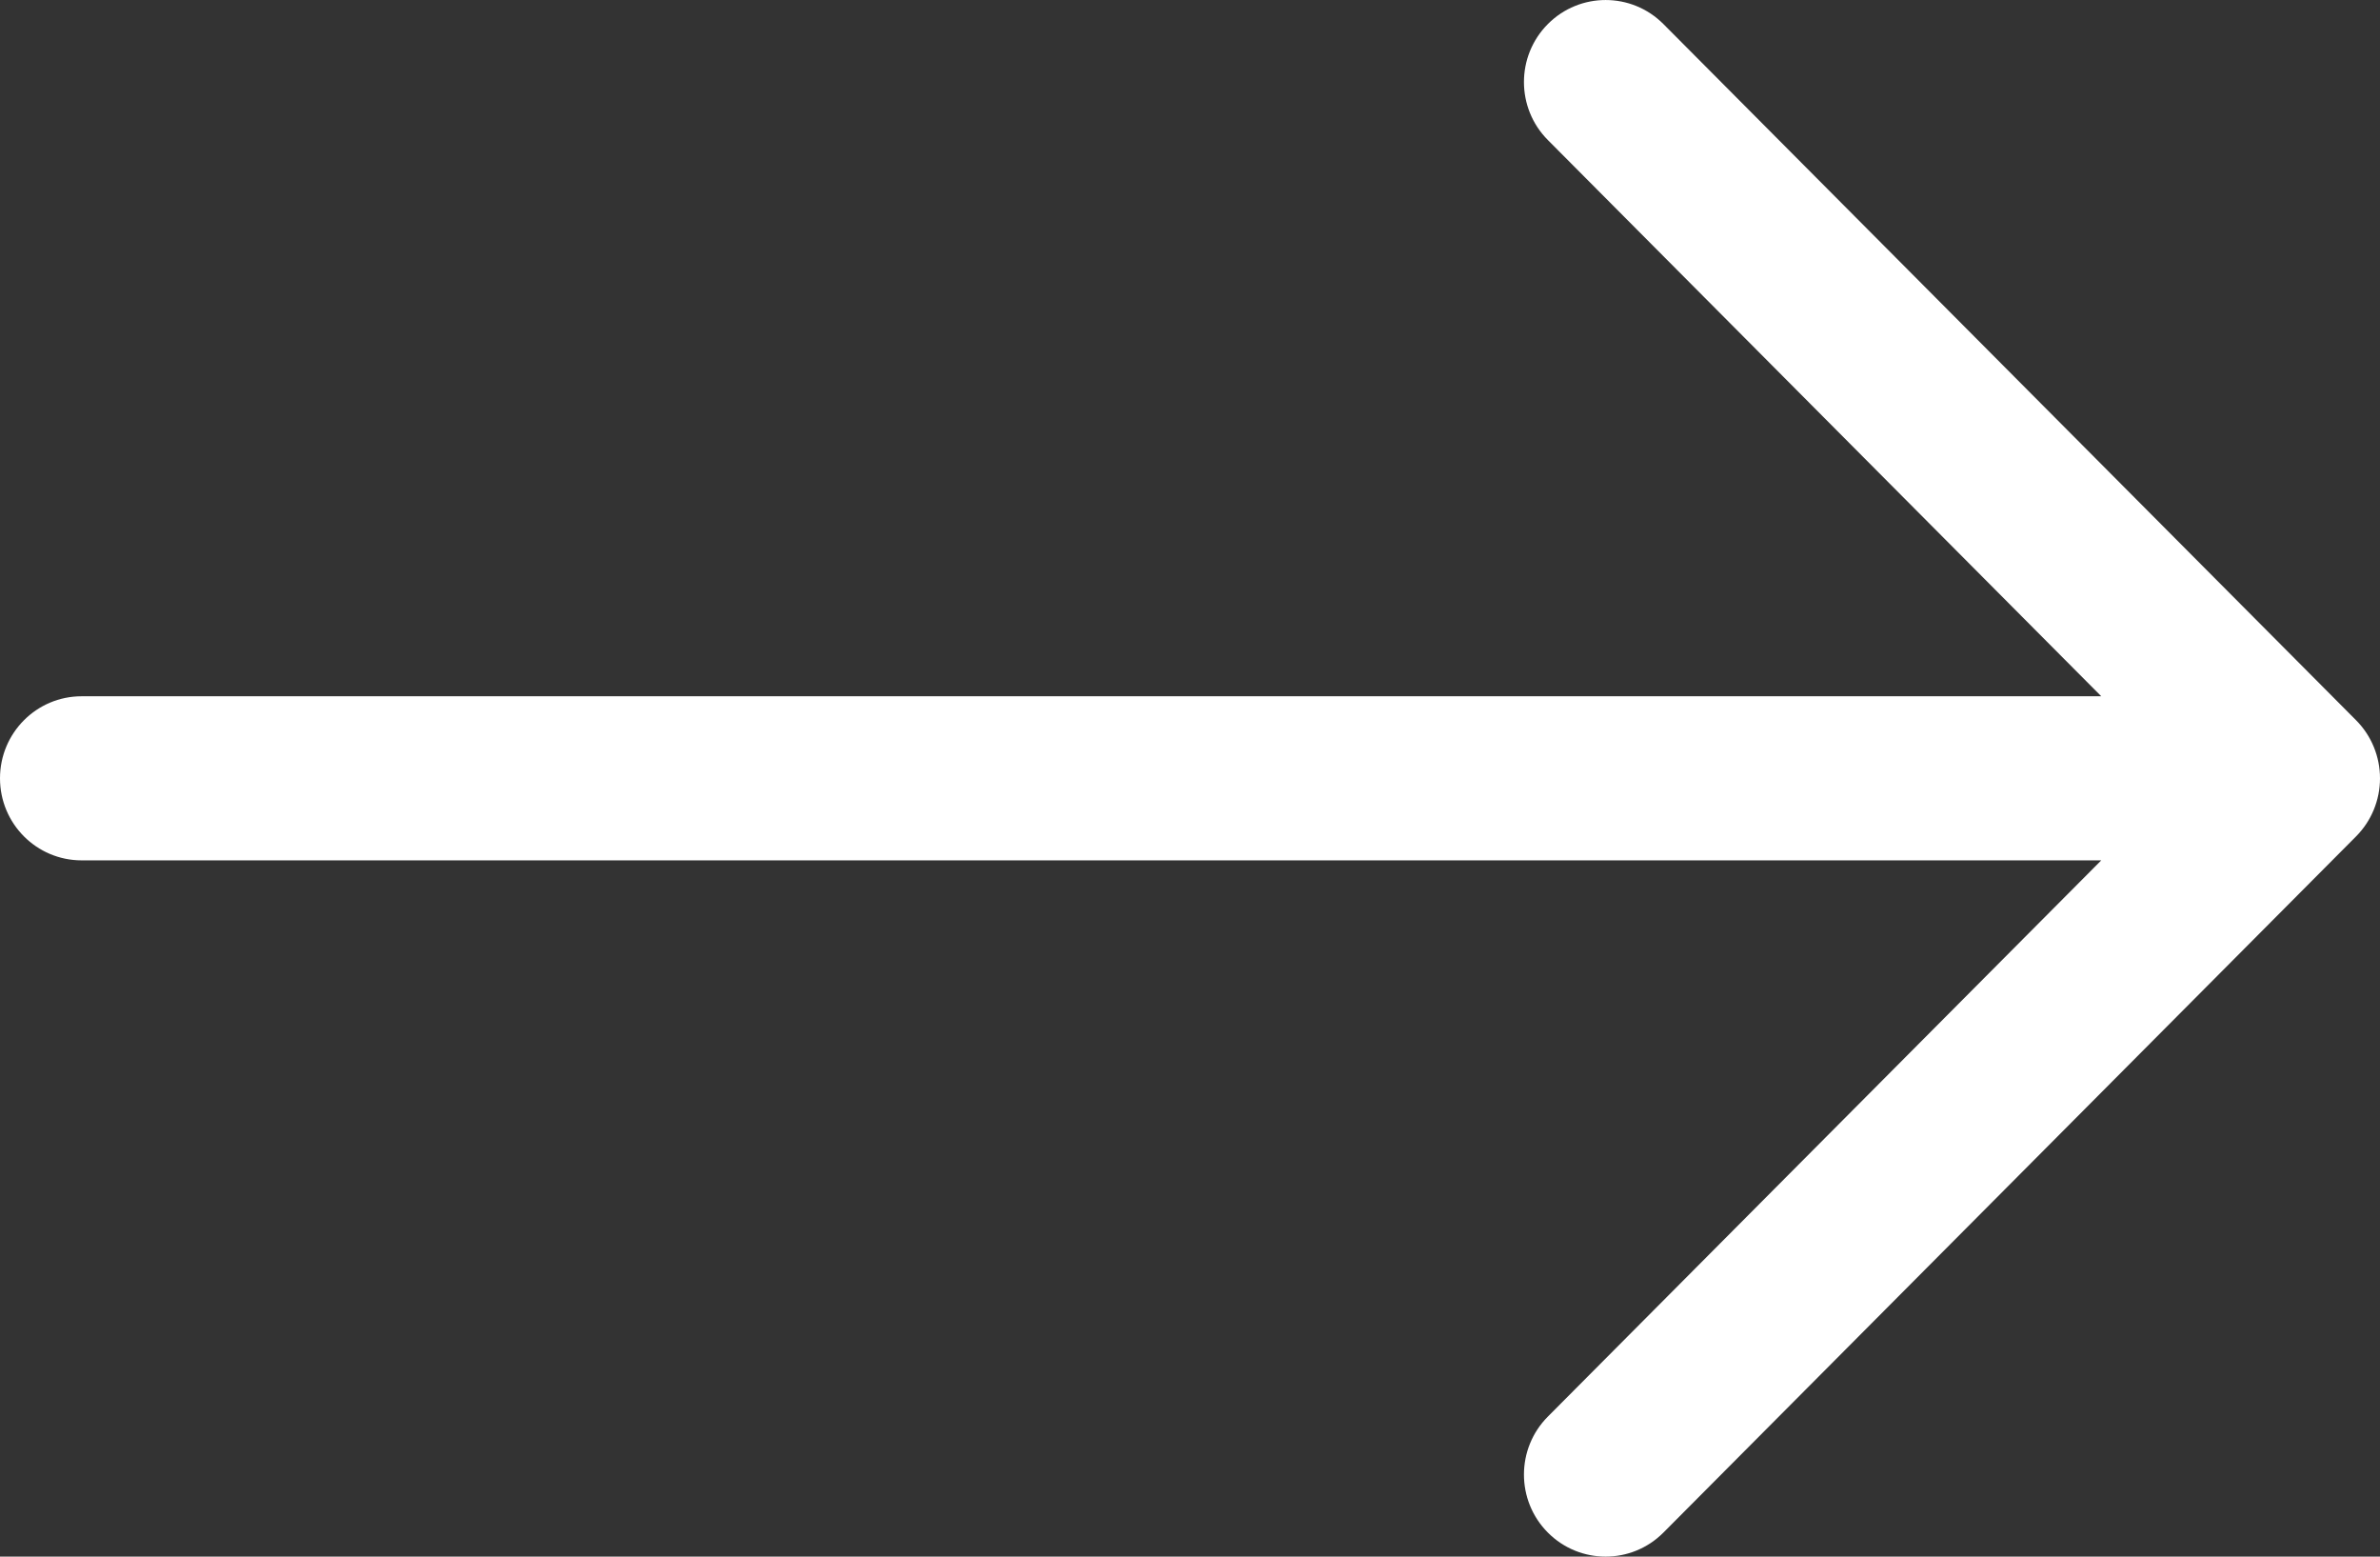 <svg width="26" height="17" viewBox="0 0 26 17" fill="none" xmlns="http://www.w3.org/2000/svg">
<rect x="0" y="0" width="26" height="17" fill="#333333" stroke="none"/>
<path fill-rule="evenodd" clip-rule="evenodd" d="M16.91 0.262C17.258 -0.087 17.823 -0.087 18.171 0.262L25.739 7.866C25.906 8.034 26 8.262 26 8.5C26 8.738 25.906 8.966 25.739 9.134L18.171 16.738C17.823 17.087 17.258 17.087 16.91 16.738C16.561 16.388 16.561 15.82 16.91 15.47L22.955 9.396H0.892C0.399 9.396 0 8.995 0 8.5C0 8.005 0.399 7.604 0.892 7.604H22.955L16.91 1.53C16.561 1.18 16.561 0.612 16.91 0.262Z" fill="white"/>
</svg>
